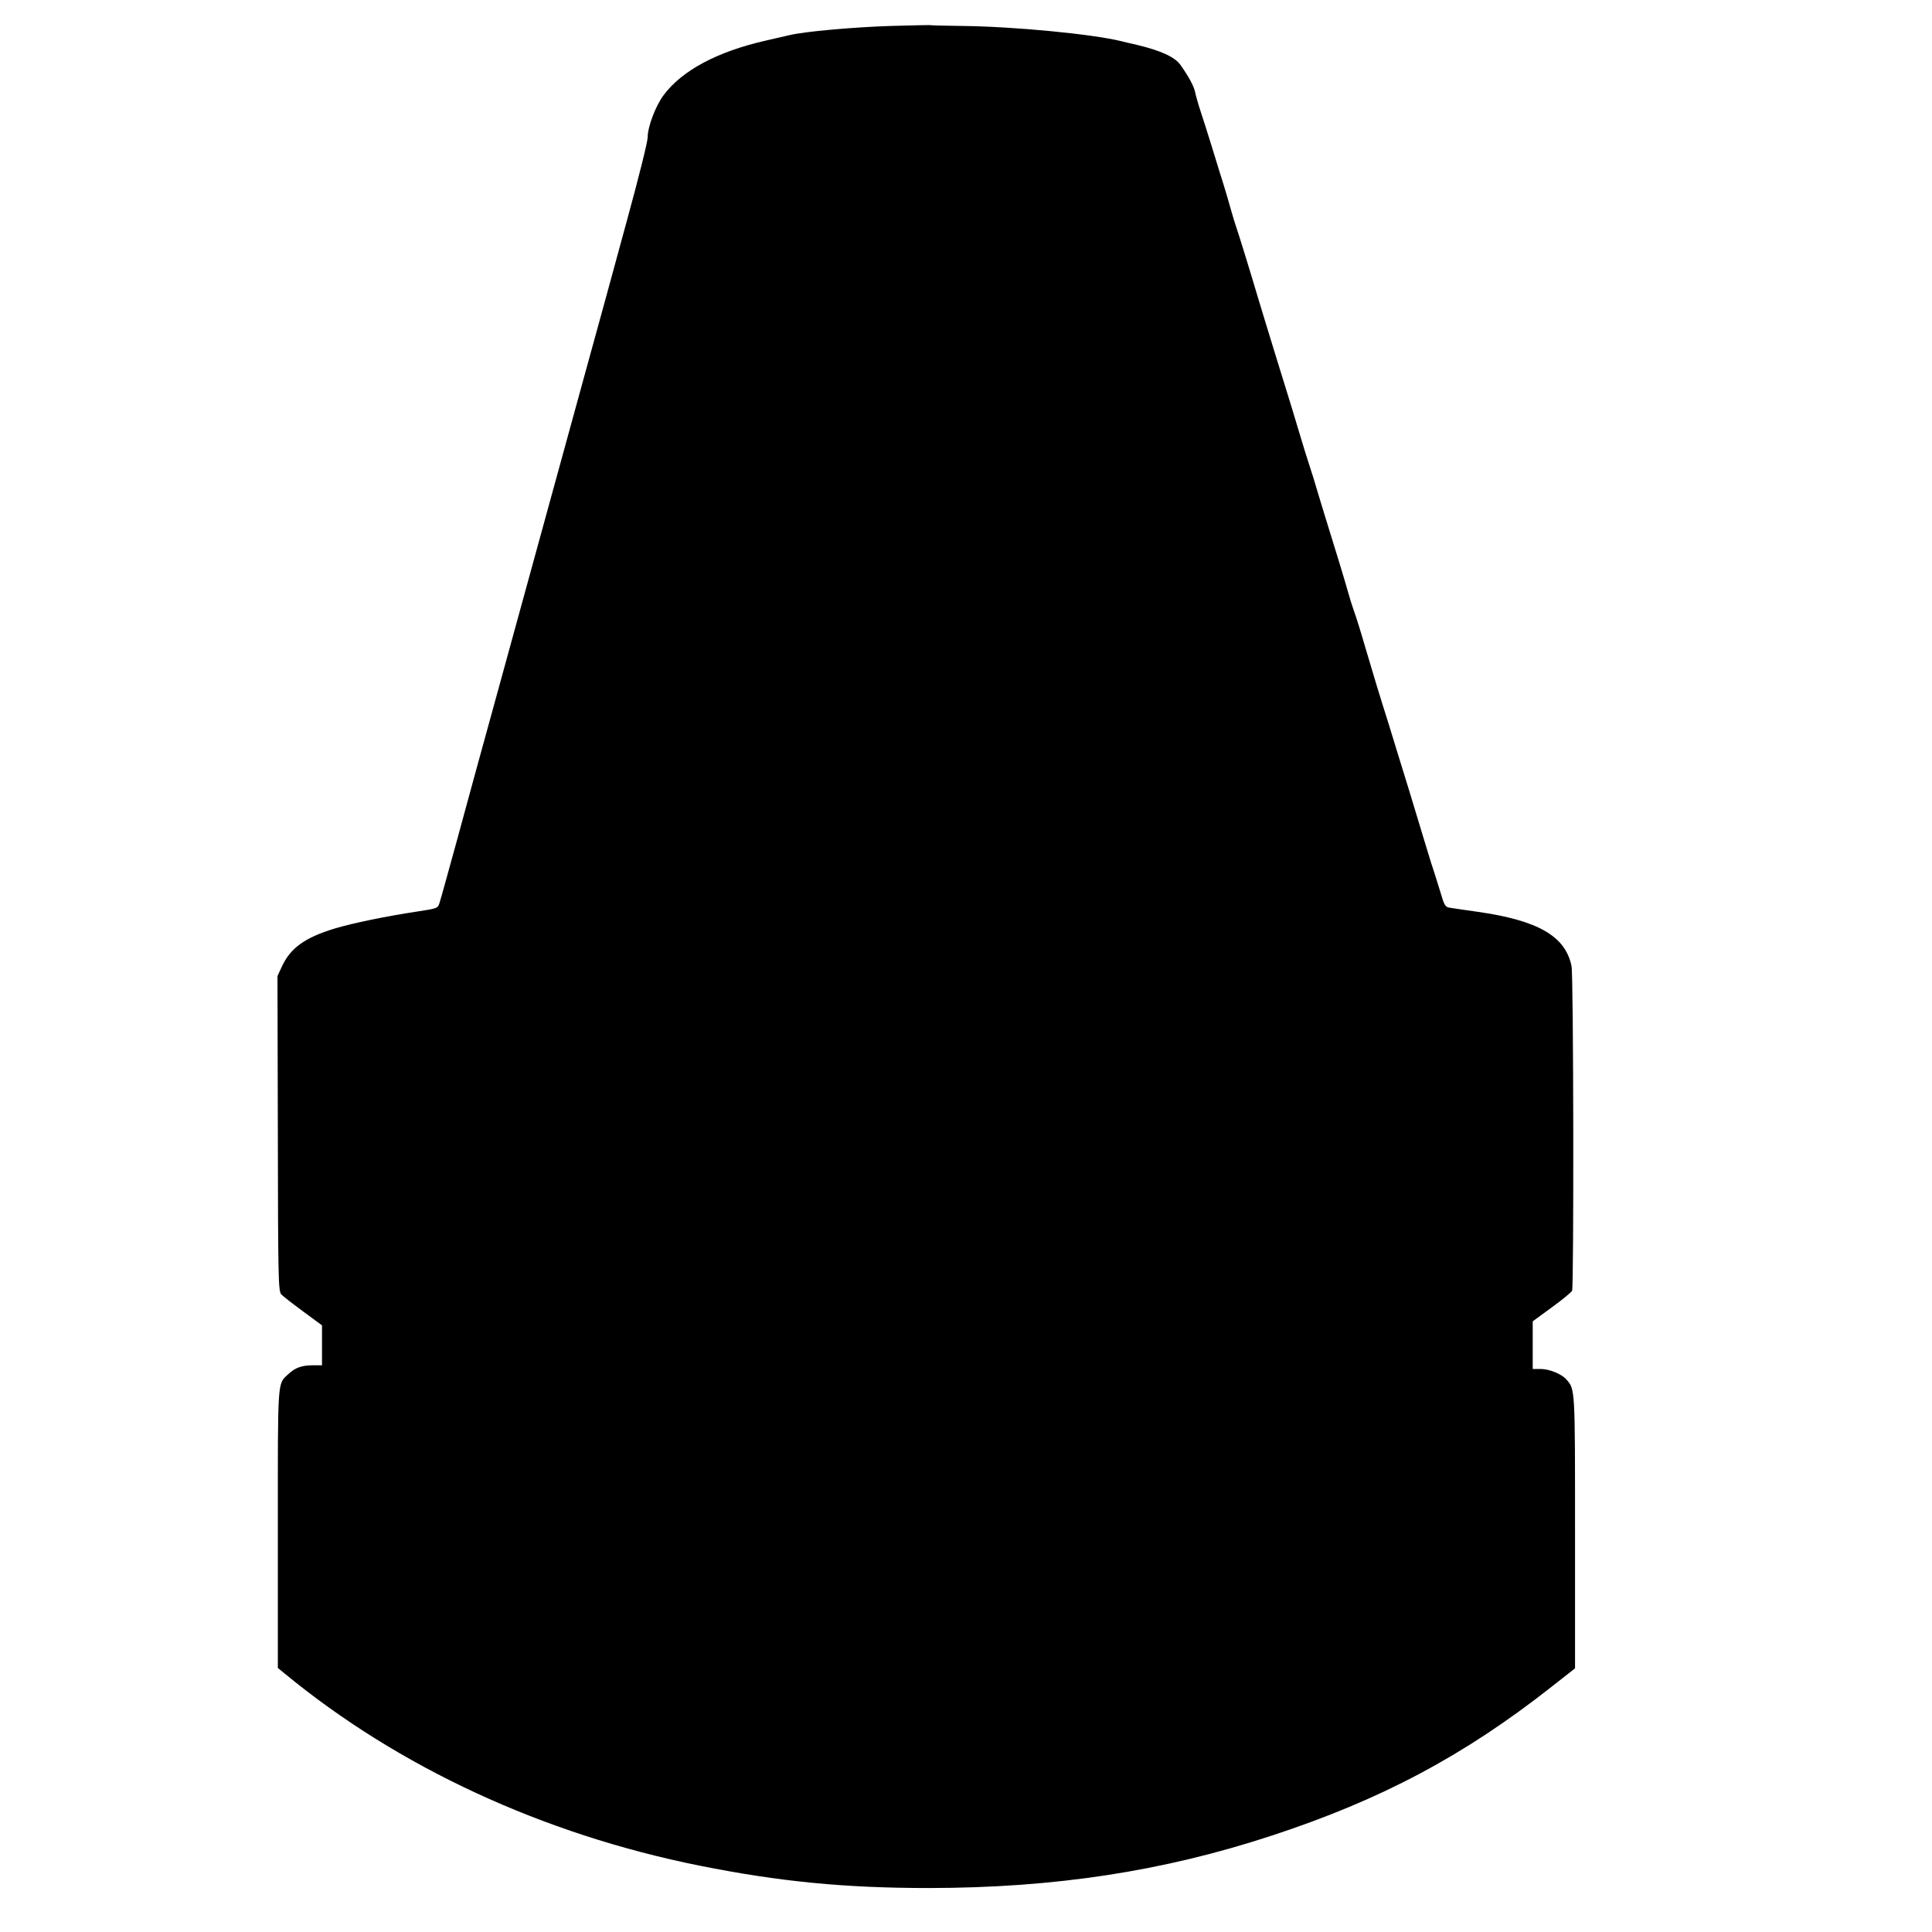 <?xml version="1.0" standalone="no"?>
<!DOCTYPE svg PUBLIC "-//W3C//DTD SVG 20010904//EN"
 "http://www.w3.org/TR/2001/REC-SVG-20010904/DTD/svg10.dtd">
<svg version="1.0" xmlns="http://www.w3.org/2000/svg"
 width="1050pt" height="1050pt" viewBox="0 0 1050 1050"
 preserveAspectRatio="xMidYMid meet">
<g transform="translate(0,1050) scale(0.1,-0.1)"
fill="#000000" stroke="none">
<path d="M4840 10359 c-208 -7 -463 -30 -545 -49 -22 -5 -83 -19 -135 -31
-263 -60 -455 -163 -554 -297 -44 -60 -86 -171 -86 -228 0 -24 -49 -220 -111
-446 -60 -222 -161 -590 -224 -818 -118 -430 -233 -850 -475 -1730 -78 -283
-180 -654 -226 -825 -47 -170 -89 -324 -95 -341 -10 -31 -11 -31 -122 -48
-166 -25 -351 -63 -447 -92 -165 -50 -243 -107 -290 -211 l-22 -48 2 -855 c1
-786 3 -856 18 -874 9 -10 63 -52 119 -93 l103 -76 0 -108 0 -109 -49 0 c-61
0 -97 -13 -134 -48 -60 -56 -57 -15 -57 -839 l0 -758 38 -31 c618 -509 1402
-872 2252 -1043 434 -87 789 -122 1250 -122 681 1 1269 90 1862 285 595 195
1046 435 1522 810 l126 99 0 739 c0 788 1 777 -48 832 -26 29 -92 56 -139 56
l-43 0 0 129 0 130 104 76 c58 42 107 83 110 90 10 28 8 1709 -3 1764 -33 163
-181 249 -513 296 -62 9 -127 18 -144 21 -29 4 -33 9 -53 77 -12 39 -28 90
-35 112 -8 22 -26 81 -41 130 -31 103 -65 214 -100 330 -14 44 -36 118 -51
165 -14 47 -43 139 -63 205 -43 135 -77 248 -116 380 -33 114 -54 180 -70 225
-7 19 -18 55 -25 80 -21 75 -82 275 -129 425 -10 33 -29 94 -41 135 -12 41
-32 107 -45 145 -13 39 -34 108 -48 155 -27 92 -70 231 -124 405 -46 149 -78
254 -107 350 -41 139 -106 349 -117 380 -6 17 -19 59 -29 95 -10 36 -27 94
-38 130 -12 36 -39 126 -62 200 -23 74 -52 167 -65 205 -13 39 -26 86 -30 105
-6 31 -34 83 -80 148 -30 42 -106 77 -235 108 -36 8 -74 17 -85 20 -157 39
-586 80 -864 83 -91 1 -167 3 -170 4 -3 2 -103 -1 -221 -4z"/>
</g>
</svg>
